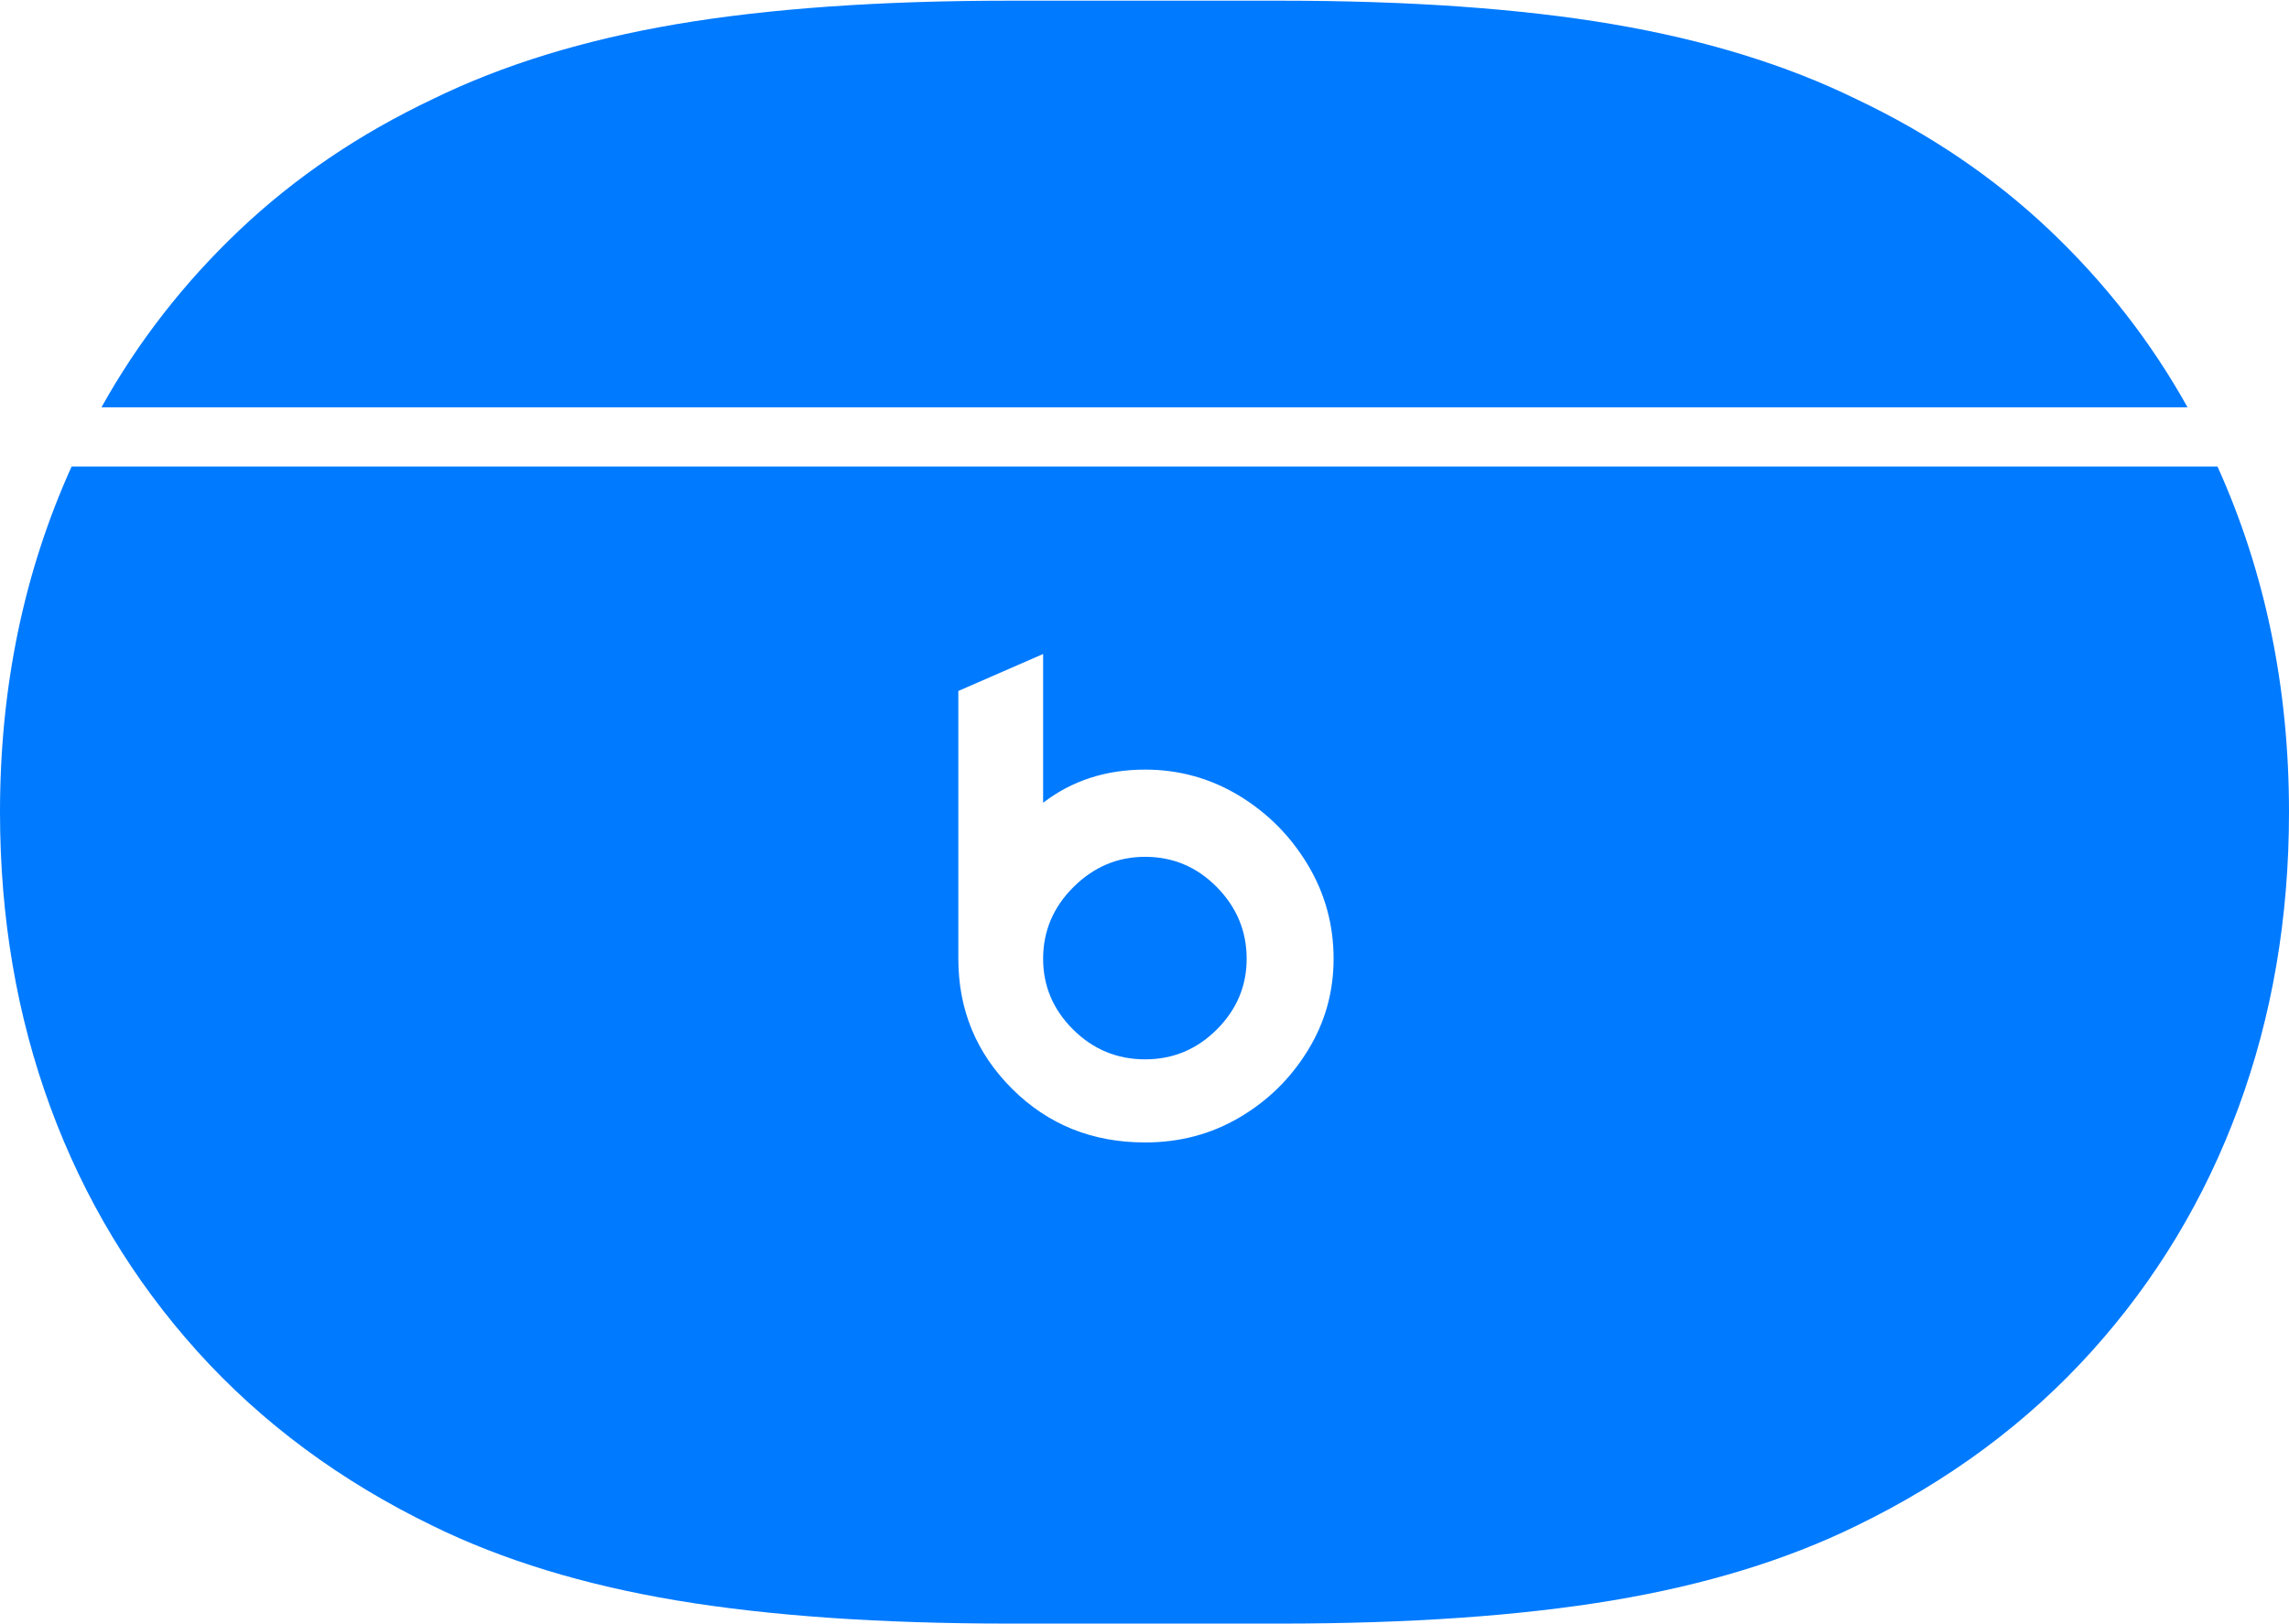 <?xml version="1.0" encoding="UTF-8"?>
<!--Generator: Apple Native CoreSVG 175-->
<!DOCTYPE svg
PUBLIC "-//W3C//DTD SVG 1.1//EN"
       "http://www.w3.org/Graphics/SVG/1.1/DTD/svg11.dtd">
<svg version="1.1" xmlns="http://www.w3.org/2000/svg" xmlns:xlink="http://www.w3.org/1999/xlink" width="23.46" height="16.643">
 <g>
  <rect height="16.643" opacity="0" width="23.46" x="0" y="0"/>
  <path d="M10.35 16.643L13.117 16.643Q15.107 16.643 16.529 16.405Q17.95 16.167 19.021 15.643Q20.445 14.953 21.436 13.854Q22.427 12.755 22.943 11.351Q23.46 9.946 23.46 8.324Q23.46 6.405 22.727 4.782L0.734 4.782Q0 6.405 0 8.324Q0 9.946 0.517 11.351Q1.034 12.755 2.024 13.854Q3.015 14.953 4.439 15.643Q5.51 16.167 6.931 16.405Q8.353 16.643 10.35 16.643ZM11.736 11.711Q10.924 11.711 10.373 11.161Q9.822 10.612 9.822 9.828L9.822 7.083L10.691 6.704L10.691 8.229Q11.133 7.889 11.736 7.889Q12.255 7.889 12.696 8.154Q13.136 8.42 13.402 8.862Q13.668 9.304 13.668 9.828Q13.668 10.34 13.403 10.769Q13.139 11.199 12.703 11.455Q12.268 11.711 11.736 11.711ZM11.736 10.859Q12.165 10.859 12.471 10.553Q12.777 10.247 12.777 9.828Q12.777 9.404 12.471 9.093Q12.165 8.783 11.736 8.783Q11.315 8.783 11.003 9.092Q10.691 9.402 10.691 9.828Q10.691 10.247 10.998 10.553Q11.306 10.859 11.736 10.859ZM1.04 4.175L22.42 4.175Q21.859 3.168 21.005 2.358Q20.151 1.549 19.021 1.014Q17.95 0.49 16.529 0.248Q15.107 0.007 13.117 0.007L10.35 0.007Q8.353 0.007 6.931 0.248Q5.51 0.49 4.439 1.014Q3.309 1.549 2.455 2.358Q1.601 3.168 1.04 4.175Z" fill="#007aff"/>
 </g>
</svg>
